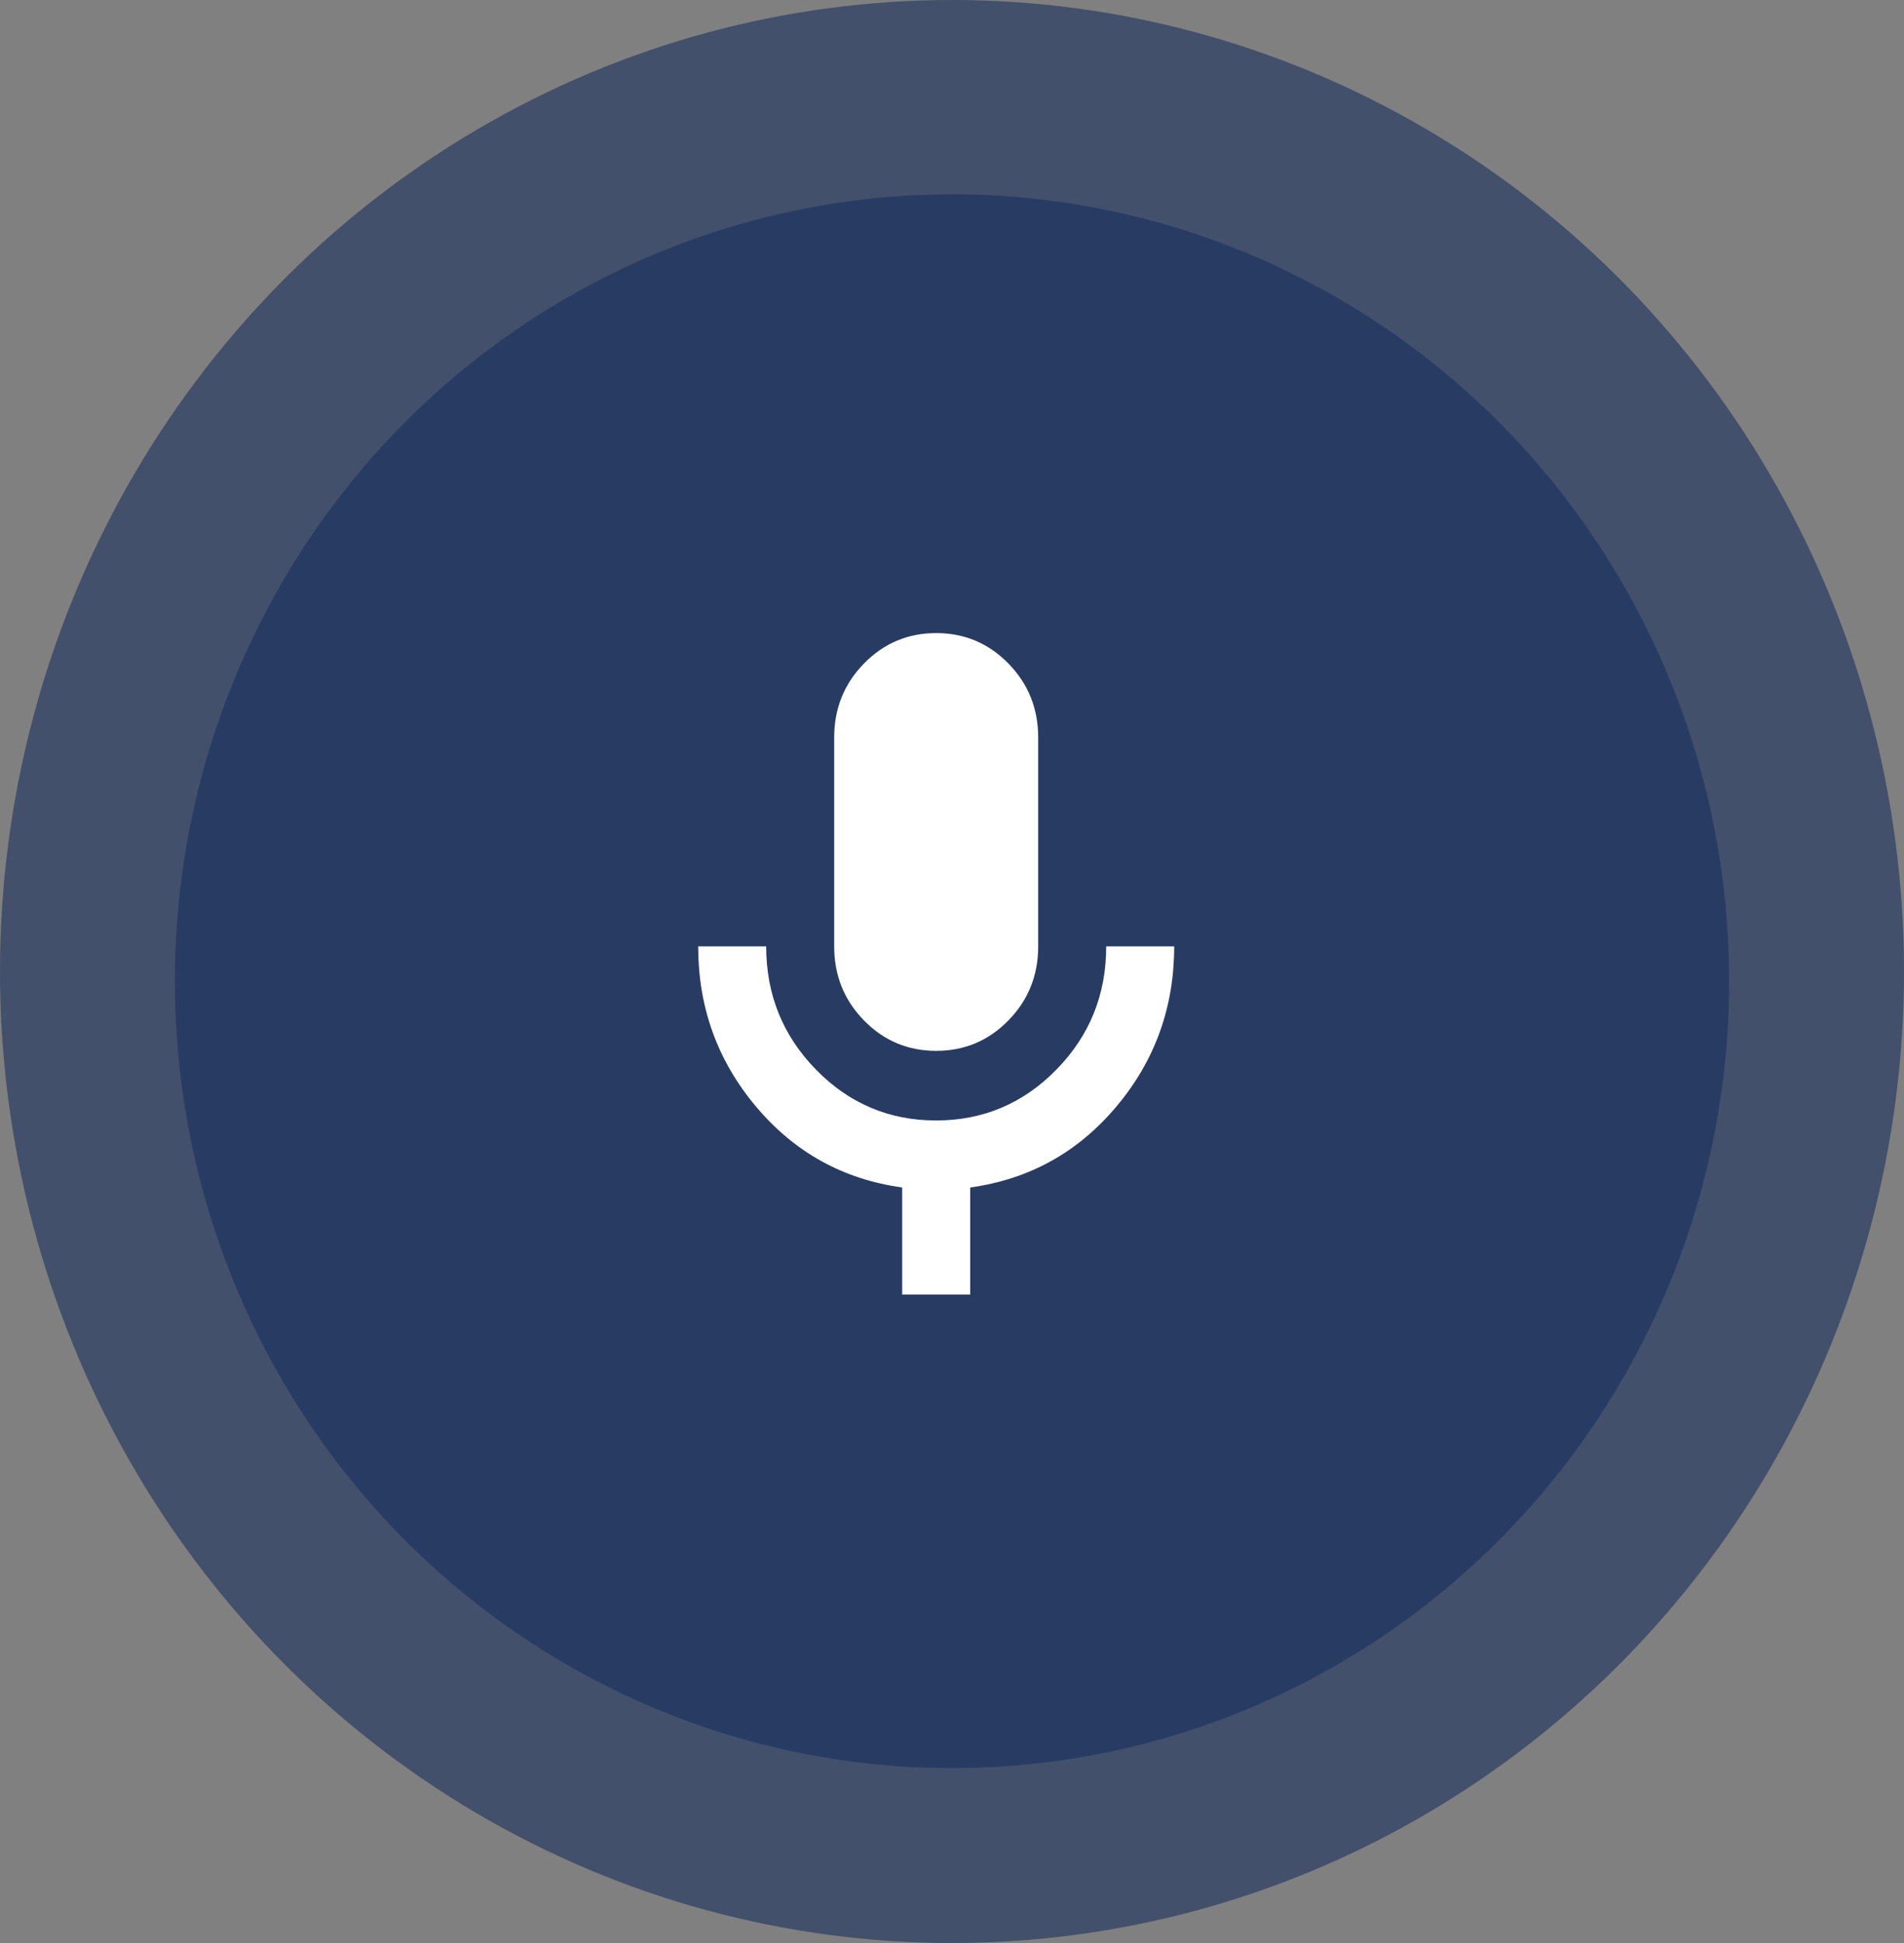 <svg width="98" height="100" viewBox="0 0 98 100" fill="none" xmlns="http://www.w3.org/2000/svg">
<rect x="0" y="0" width="98" height="100" fill="#808080" stroke="none"/>
<ellipse cx="49" cy="50" rx="49" ry="50" fill="#283C63" fill-opacity="0.7"/>
<ellipse cx="49" cy="50.5" rx="40" ry="40.5" fill="#283C63"/>
<path d="M48.186 54.083C46.728 54.083 45.488 53.561 44.468 52.516C43.447 51.47 42.936 50.201 42.936 48.708V37.958C42.936 36.465 43.447 35.196 44.468 34.151C45.488 33.106 46.728 32.583 48.186 32.583C49.645 32.583 50.884 33.106 51.905 34.151C52.926 35.196 53.436 36.465 53.436 37.958V48.708C53.436 50.201 52.926 51.47 51.905 52.516C50.884 53.561 49.645 54.083 48.186 54.083ZM46.436 66.625V61.115C43.403 60.697 40.895 59.309 38.911 56.95C36.928 54.591 35.936 51.844 35.936 48.708H39.436C39.436 51.187 40.29 53.3 41.996 55.047C43.703 56.795 45.767 57.668 48.186 57.667C50.606 57.665 52.67 56.792 54.378 55.045C56.086 53.299 56.939 51.187 56.936 48.708H60.436C60.436 51.844 59.445 54.591 57.461 56.95C55.478 59.309 52.97 60.697 49.936 61.115V66.625H46.436Z" fill="white"/>
</svg>
